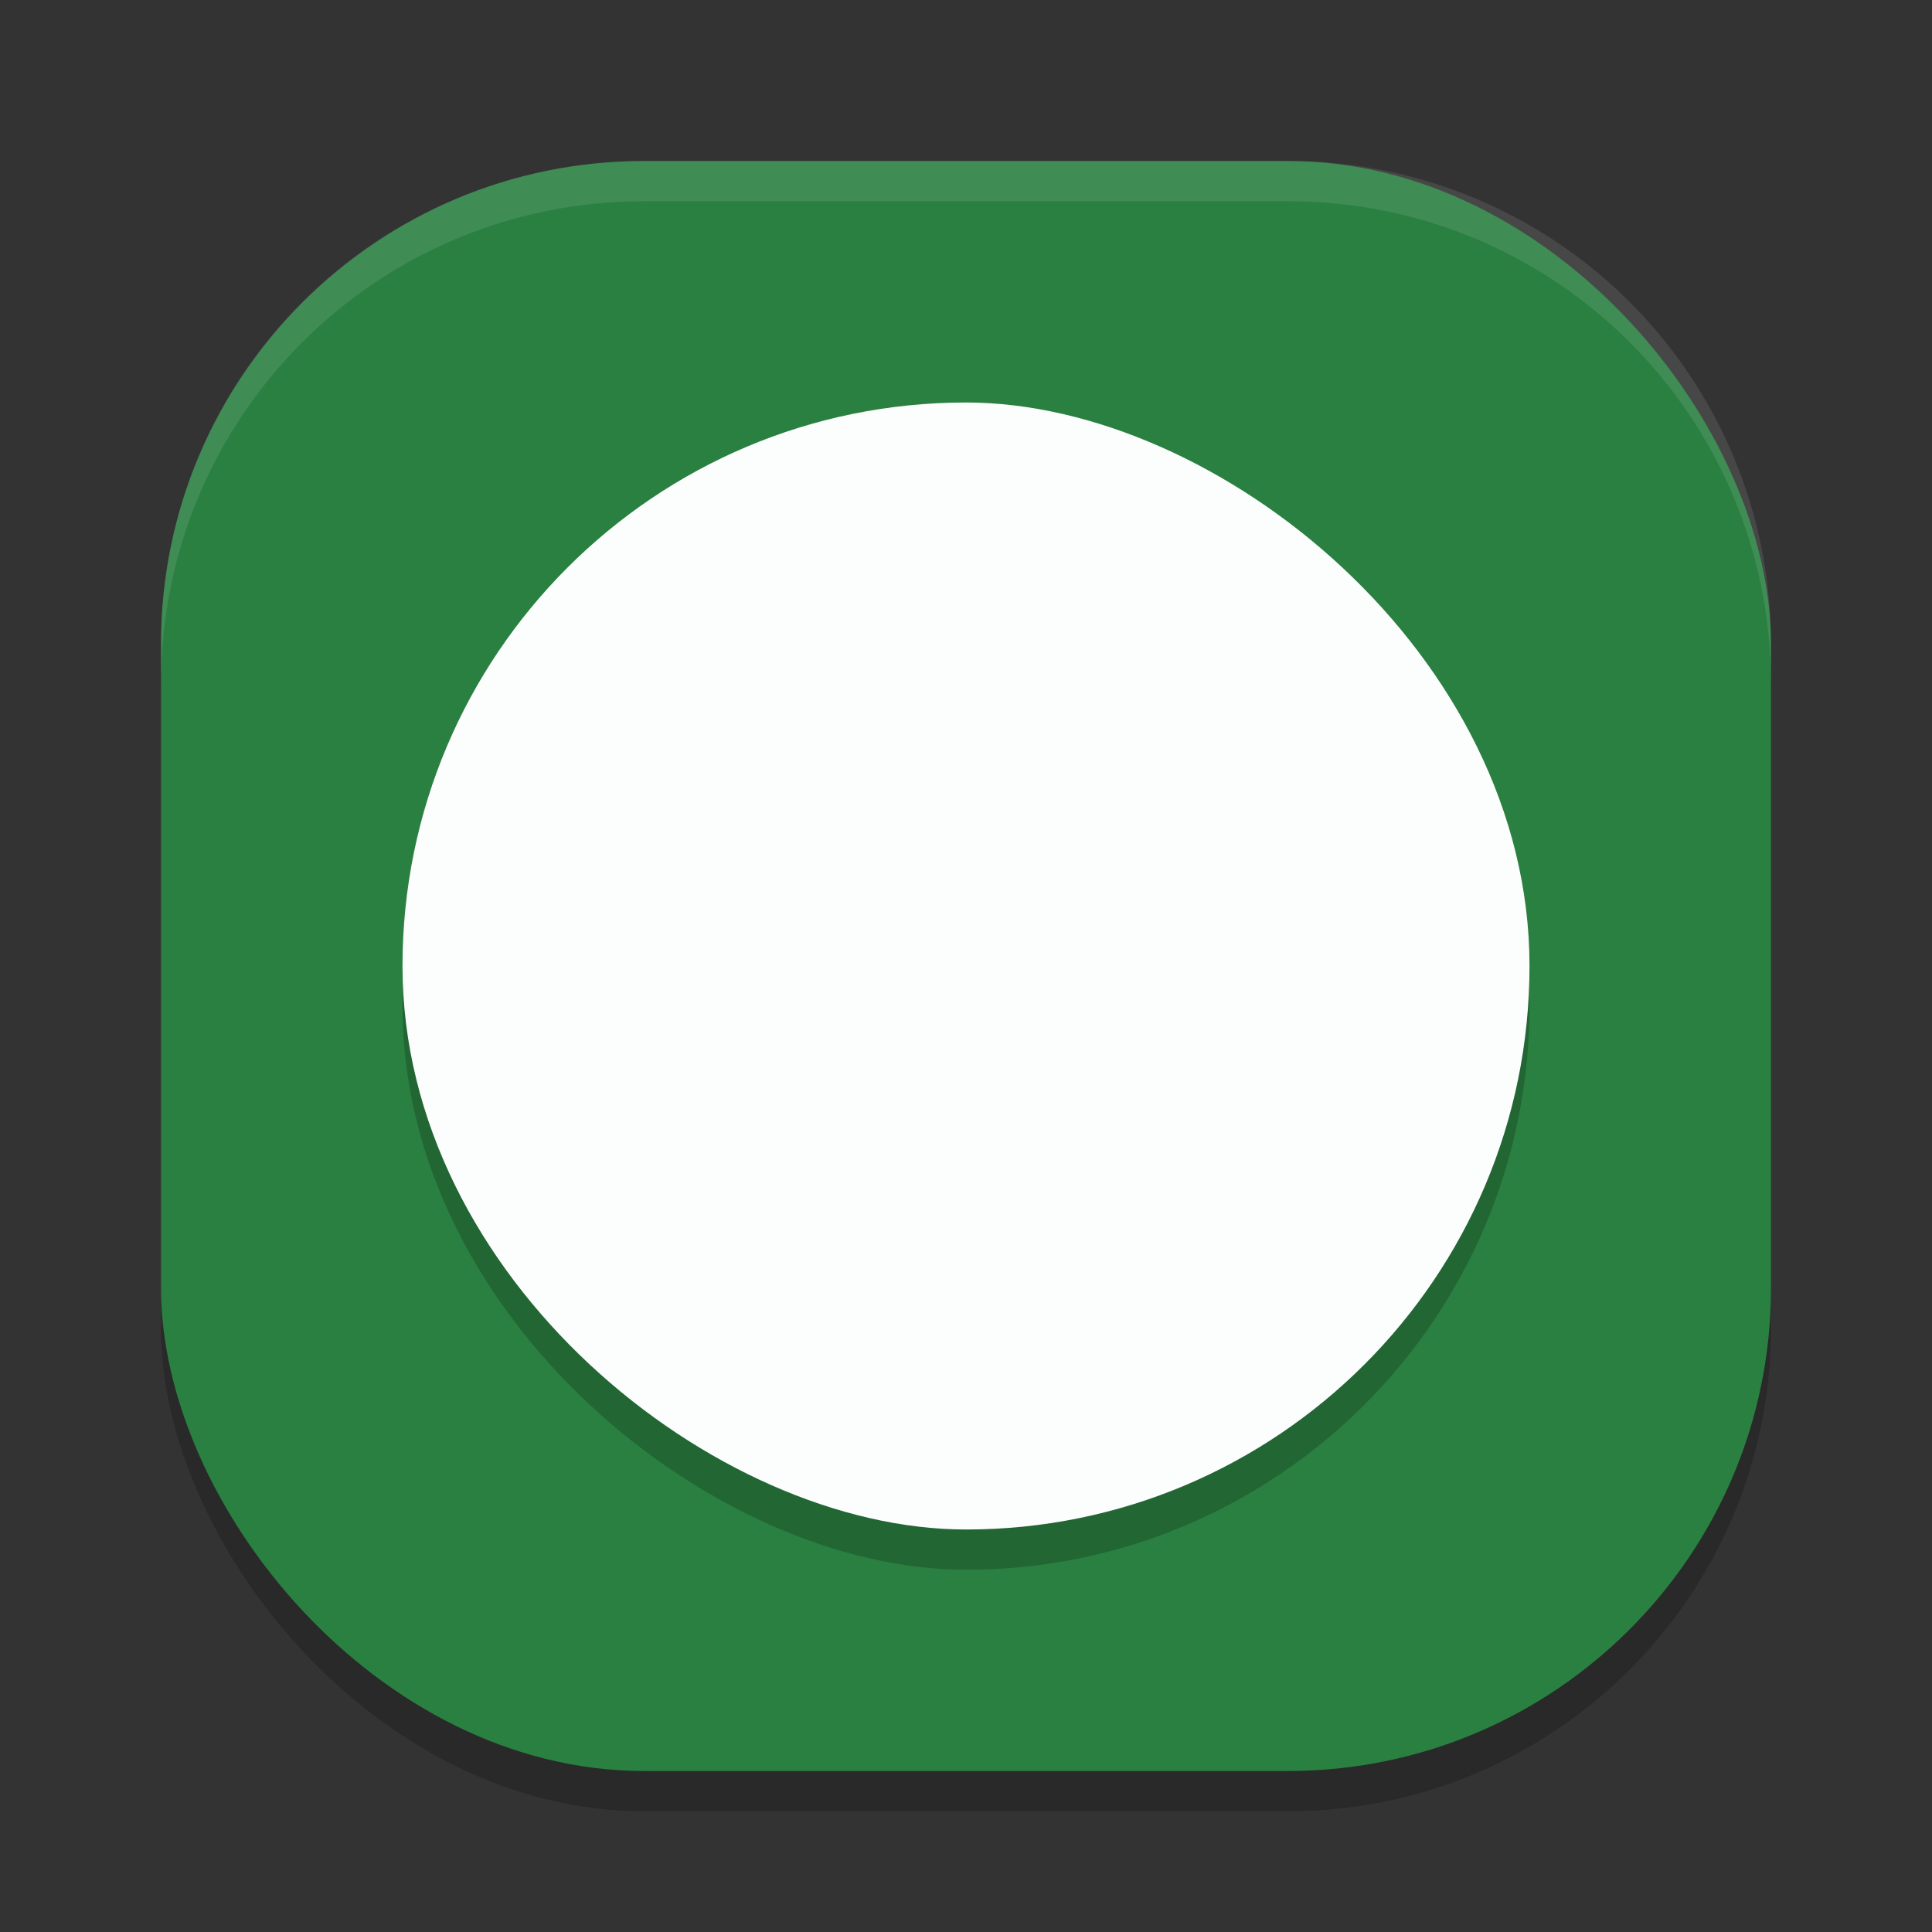 <?xml version="1.0" encoding="UTF-8" standalone="no"?>
<svg
   xmlns:dc="http://purl.org/dc/elements/1.1/"
   xmlns:cc="http://creativecommons.org/ns#"
   xmlns:rdf="http://www.w3.org/1999/02/22-rdf-syntax-ns#"
   xmlns:svg="http://www.w3.org/2000/svg"
   xmlns="http://www.w3.org/2000/svg"
   xmlns:sodipodi="http://sodipodi.sourceforge.net/DTD/sodipodi-0.dtd"
   xmlns:inkscape="http://www.inkscape.org/namespaces/inkscape"
   width="48"
   height="48"
   version="1.1"
   id="svg14"
   sodipodi:docname="steam_icon_302380.svg"
   inkscape:version="0.92.5 (2060ec1f9f, 2020-04-08)">
  <rect width="100%" height="100%" fill="#333333" stroke="none"/>
  <defs
     id="defs18" />
  <sodipodi:namedview
     pagecolor="#fefefe"
     bordercolor="#33994e"
     borderopacity="1"
     objecttolerance="10"
     gridtolerance="10"
     guidetolerance="10"
     inkscape:pageopacity="0"
     inkscape:pageshadow="2"
     inkscape:window-width="783"
     inkscape:window-height="480"
     id="namedview16"
     showgrid="false"
     inkscape:zoom="4.9166667"
     inkscape:cx="-13.830508"
     inkscape:cy="24"
     inkscape:window-x="0"
     inkscape:window-y="28"
     inkscape:window-maximized="0"
     inkscape:current-layer="g12" />
  <g
     id="g12">
    <rect
       x="4"
       y="5"
       width="40"
       height="40"
       rx="12"
       ry="12"
       style="opacity:.2"
       id="rect2" />
    <rect
       x="4"
       y="4"
       width="40"
       height="40"
       rx="12"
       ry="12"
       style="fill:#2a8041;fill-opacity:1"
       id="rect4" />
    <rect
       transform="matrix(0,-1,-1,0,0,0)"
       x="-39"
       y="-38"
       width="28"
       height="28"
       rx="14"
       ry="14"
       style="opacity:.2"
       id="rect6" />
    <rect
       transform="matrix(0,-1,-1,0,0,0)"
       x="-38"
       y="-38"
       width="28"
       height="28"
       rx="14"
       ry="14"
       style="fill:#fcfefd;fill-opacity:1"
       id="rect8" />
    <path
       d="m16 4c-6.648 0-12 5.352-12 12v1c0-6.648 5.352-12 12-12h16c6.648 0 12 5.352 12 12v-1c0-6.648-5.352-12-12-12z"
       style="fill:#fefefe;opacity:.1"
       id="path10" />
  </g>
</svg>
